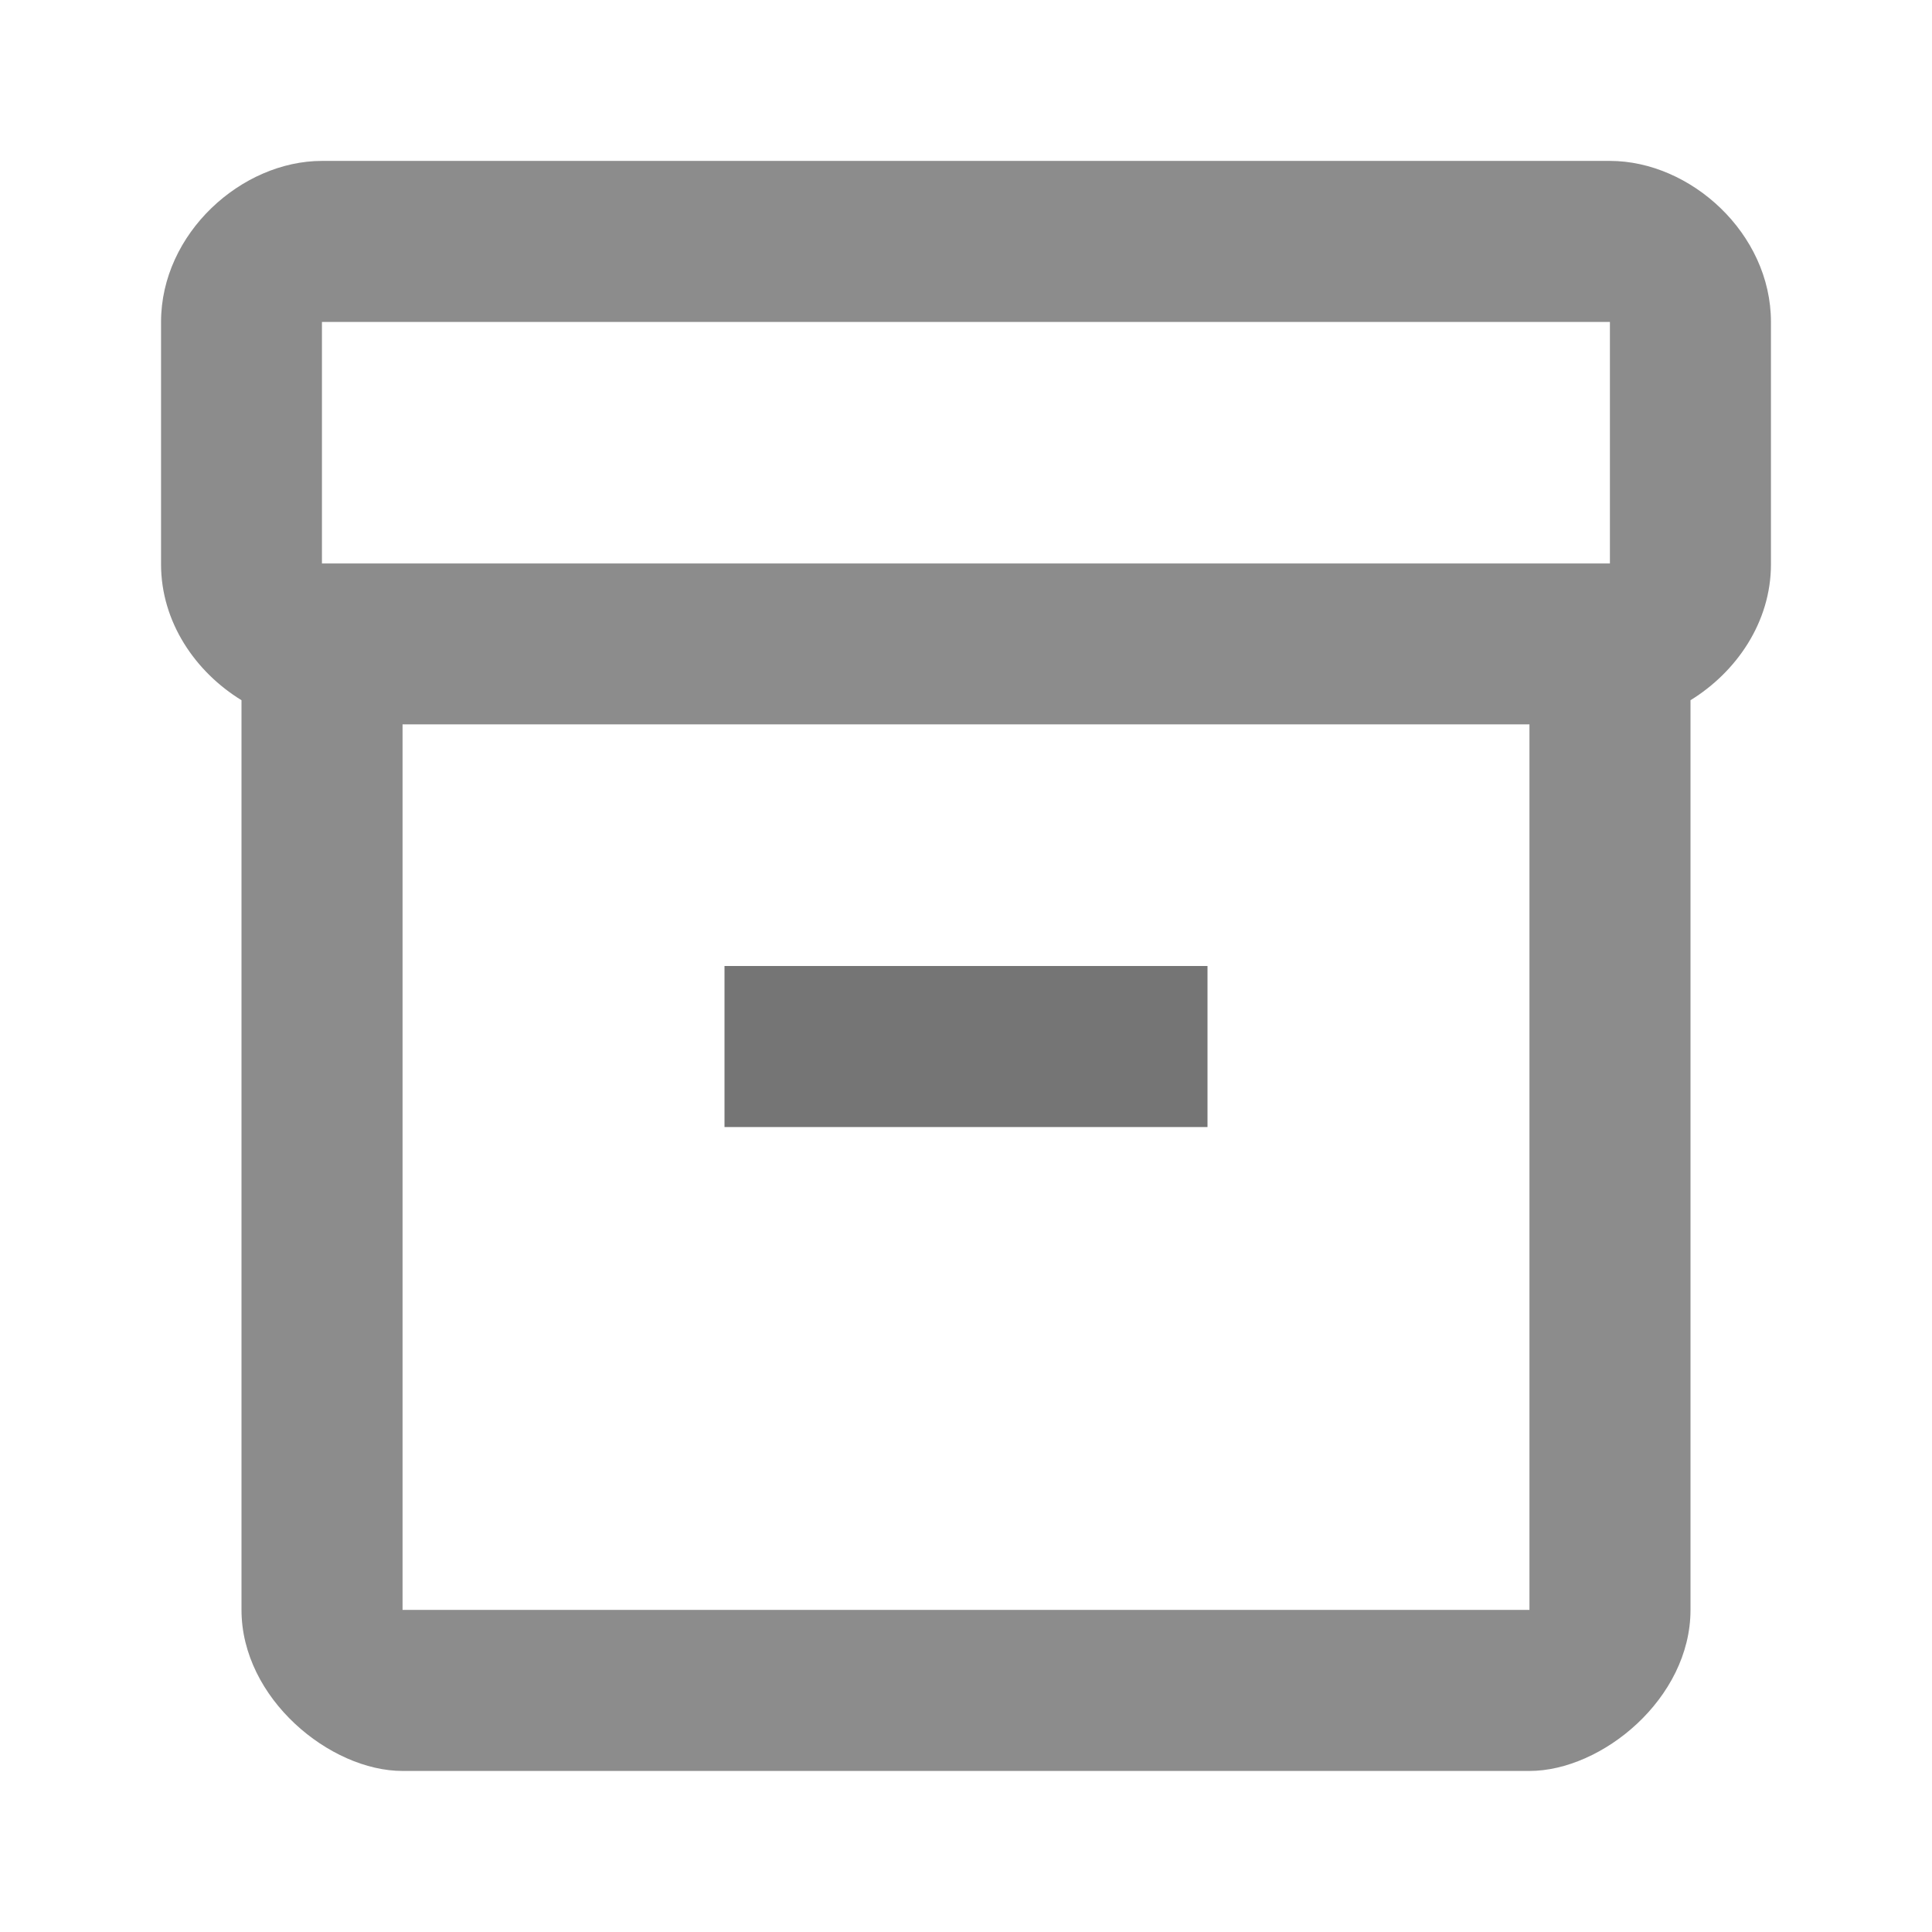 <svg width="14" height="14" viewBox="0 0 14 14" fill="none" xmlns="http://www.w3.org/2000/svg">
<path d="M11.666 1.166H2.333C1.75 1.166 1.167 1.691 1.167 2.333V4.089C1.167 4.509 1.417 4.87 1.75 5.074V11.666C1.75 12.308 2.392 12.833 2.917 12.833H11.083C11.608 12.833 12.25 12.308 12.25 11.666V5.074C12.582 4.87 12.833 4.509 12.833 4.089V2.333C12.833 1.691 12.25 1.166 11.666 1.166ZM11.083 11.666H2.917V5.249H11.083V11.666ZM11.666 4.083H2.333V2.333H11.666V4.083Z" fill="#8C8C8C"/>
<path d="M8.75 7H5.25V8.167H8.75V7Z" fill="black" fill-opacity="0.54"/>
</svg>
